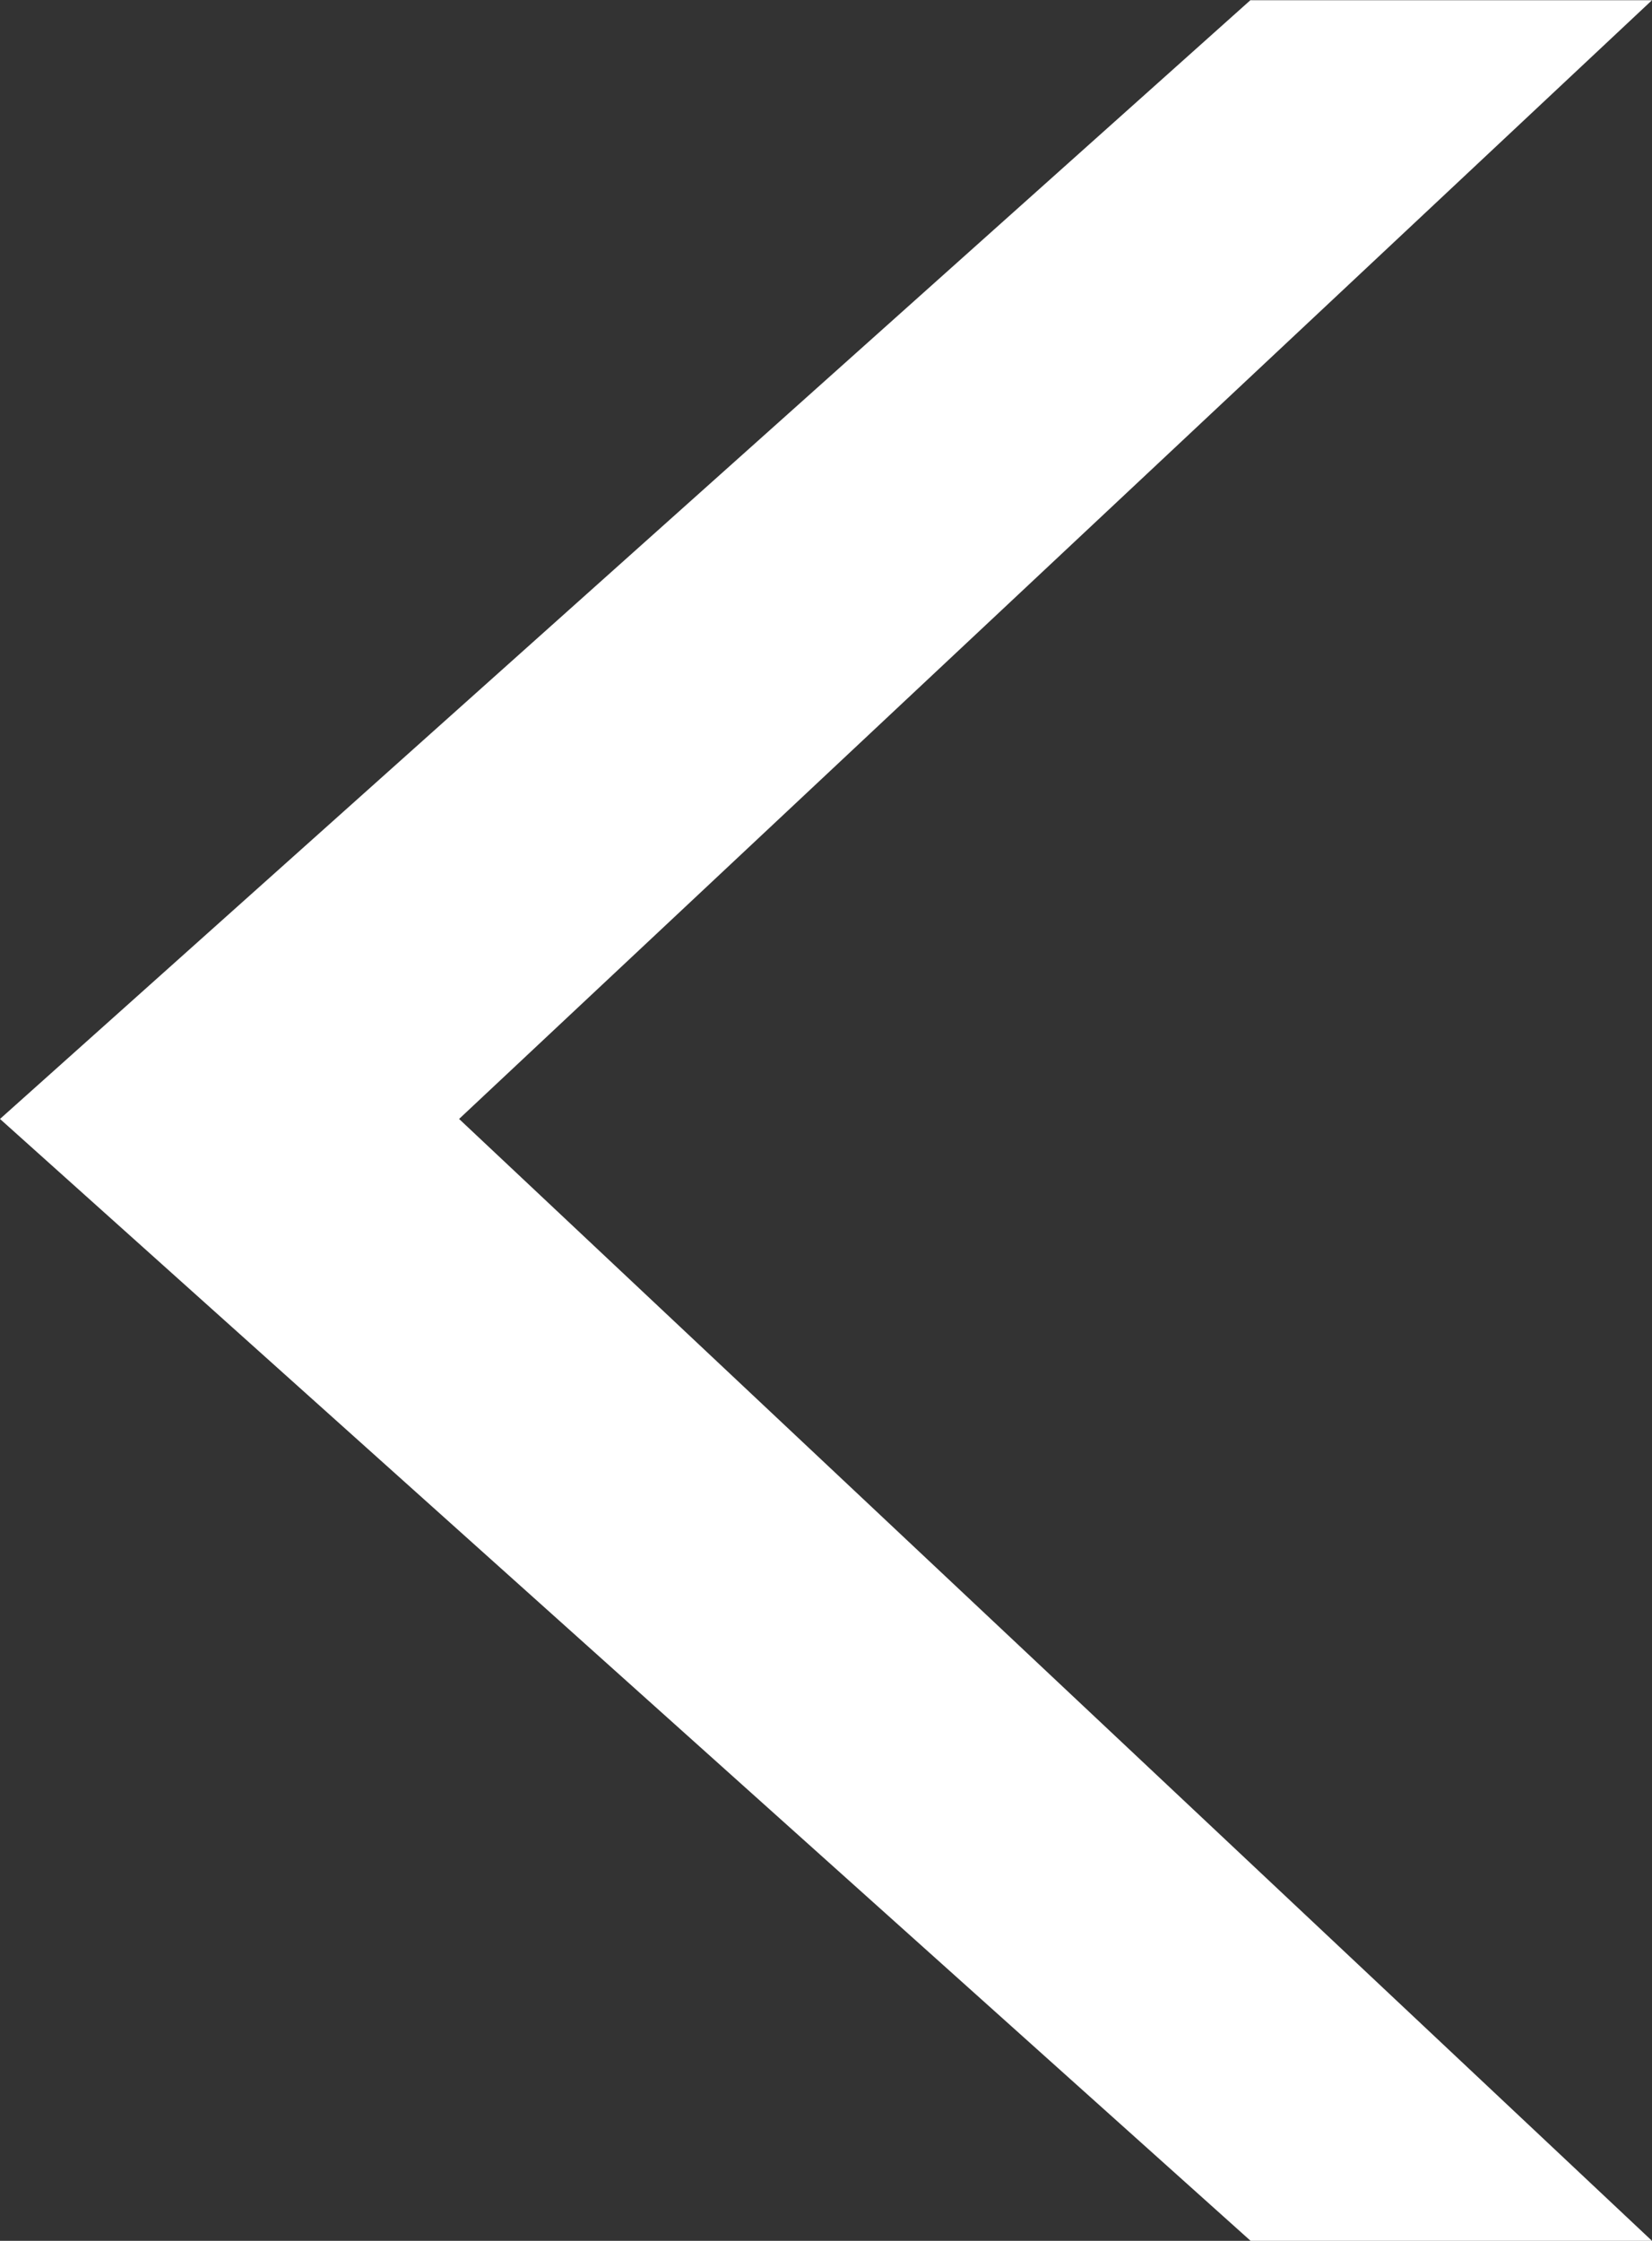 <svg id="Group_58" data-name="Group 58" xmlns="http://www.w3.org/2000/svg" width="16.319" height="22.127" viewBox="0 0 16.319 22.127">
  <rect x="0" y="0" width="16.319" height="22.127" fill="#333333" stroke="none"/>
  <path id="Path_4" data-name="Path 4" d="M22.046,2.753l3.965,0L14.227,13.8,26.011,24.878H22.046L9.692,13.8,22.046,2.751" transform="translate(-9.692 -2.751)" fill="#fff" fill-rule="evenodd"/>
</svg>
